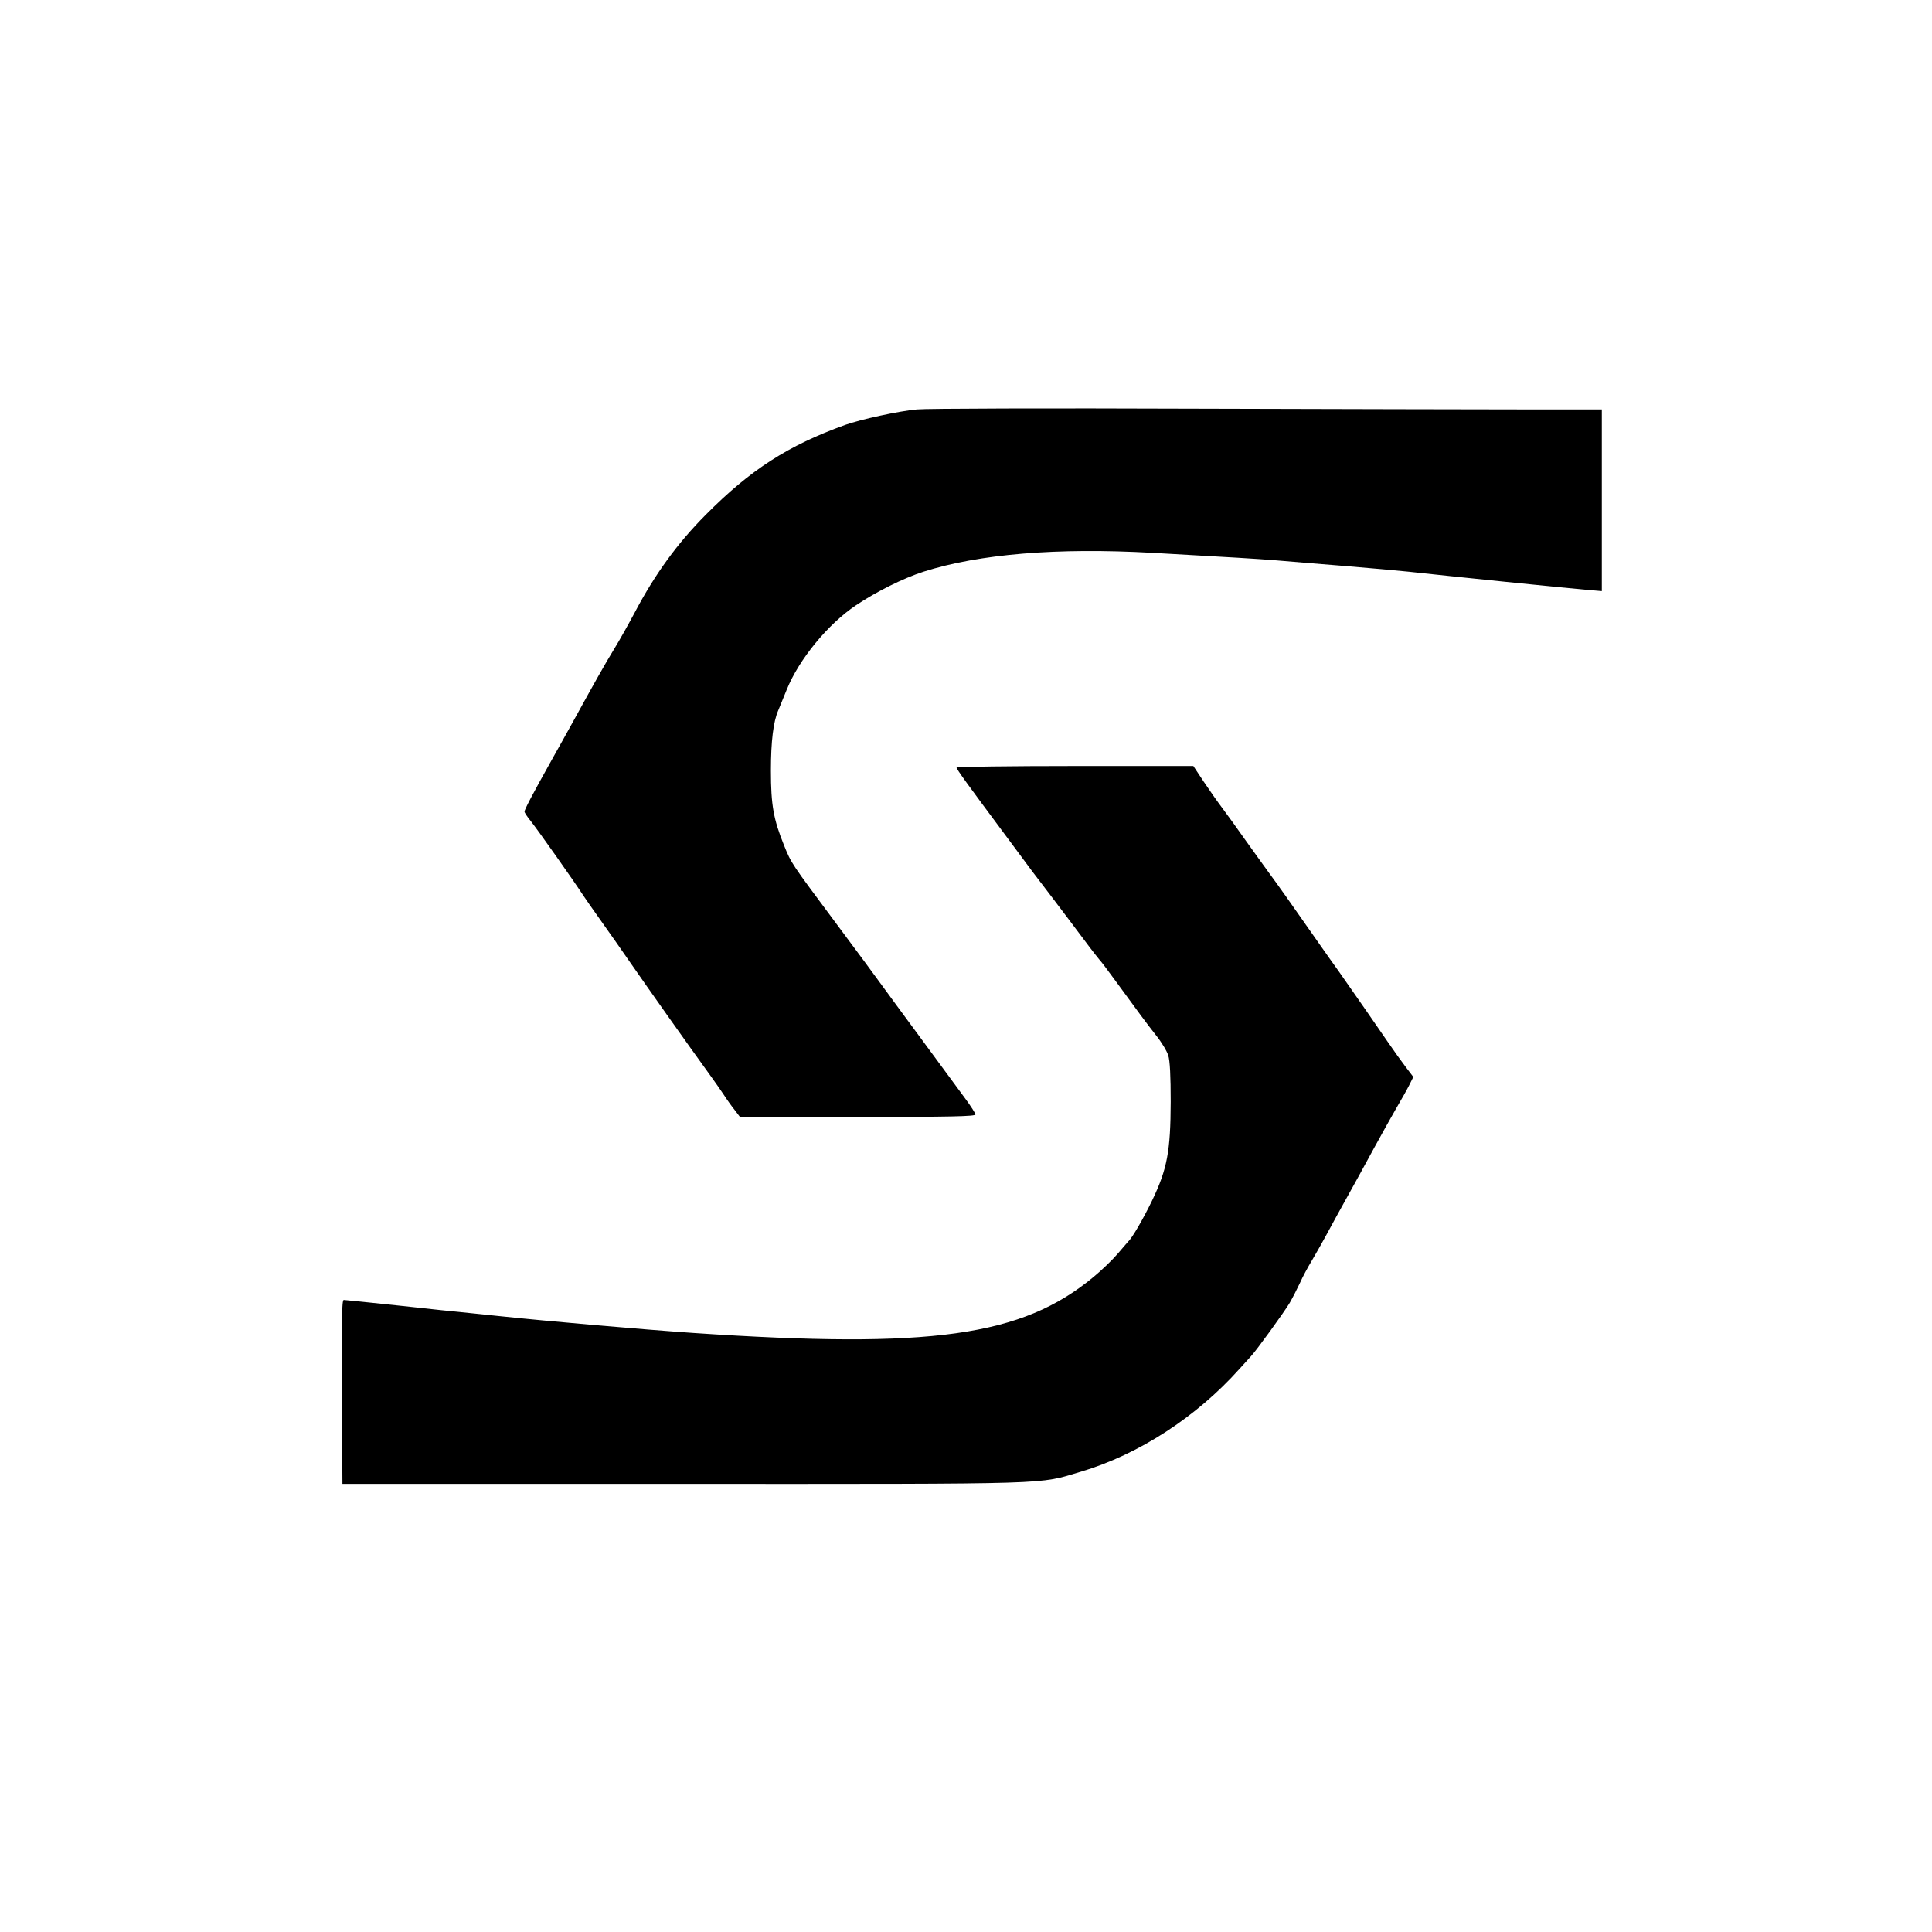 <?xml version="1.0" standalone="no"?>
<!DOCTYPE svg PUBLIC "-//W3C//DTD SVG 20010904//EN"
 "http://www.w3.org/TR/2001/REC-SVG-20010904/DTD/svg10.dtd">
<svg version="1.0" xmlns="http://www.w3.org/2000/svg"
 width="1024pt" height="1024pt" viewBox="0 0 1024 1024"
 preserveAspectRatio="xMidYMid meet">

<g transform="translate(0,1024) scale(0.1,-0.1)"
fill="#000000" stroke="none">
<path d="M4860 8070 c-98 -9 -299 -53 -380 -82 -303 -109 -503 -238 -740 -477
-149 -150 -268 -313 -375 -516 -32 -60 -81 -148 -110 -195 -49 -80 -109 -187
-215 -380 -26 -47 -78 -141 -117 -210 -104 -186 -143 -261 -143 -272 0 -5 15
-28 34 -51 38 -48 228 -317 276 -391 8 -13 51 -74 95 -136 44 -62 114 -161
155 -221 95 -137 302 -430 421 -594 28 -38 62 -88 77 -110 14 -22 39 -57 55
-77 l29 -38 624 0 c493 0 624 3 624 13 0 6 -24 44 -53 83 -71 97 -133 181
-257 349 -58 78 -136 185 -175 238 -38 53 -153 208 -255 345 -239 321 -235
314 -275 413 -55 136 -69 212 -69 394 0 157 13 261 39 320 7 17 27 66 45 110
65 161 219 348 367 447 109 73 250 143 358 178 295 94 708 128 1212 100 441
-25 546 -31 658 -40 66 -6 230 -19 365 -30 135 -11 286 -25 335 -30 218 -24
848 -88 943 -96 l82 -7 0 482 0 481 -392 0 c-216 0 -1014 2 -1773 4 -759 3
-1418 1 -1465 -4z"/>
<path d="M5070 6172 c0 -9 55 -85 265 -367 145 -196 136 -184 241 -321 49 -65
126 -166 169 -224 43 -58 82 -107 85 -110 4 -3 38 -48 76 -100 130 -178 169
-231 221 -297 29 -36 58 -84 65 -107 9 -27 13 -111 13 -246 -1 -261 -18 -356
-99 -524 -47 -97 -106 -199 -126 -216 -3 -3 -28 -32 -55 -64 -28 -33 -86 -89
-130 -125 -379 -314 -857 -381 -2120 -296 -275 19 -760 61 -1035 90 -25 3 -90
9 -145 15 -55 5 -226 23 -380 40 -154 16 -286 30 -293 30 -10 0 -12 -101 -10
-487 l3 -488 1805 0 c2003 0 1876 -4 2110 65 305 91 610 288 840 545 25 27 51
56 59 65 28 29 178 236 207 285 16 28 40 75 54 105 13 30 42 84 64 120 21 36
57 99 79 140 22 41 70 129 107 195 37 66 100 181 140 255 40 74 95 171 120
215 26 44 57 99 69 123 l22 44 -39 51 c-22 29 -66 90 -98 137 -62 91 -171 247
-257 370 -30 41 -71 100 -93 131 -172 246 -234 333 -279 394 -28 39 -85 117
-126 175 -41 58 -94 132 -119 165 -25 33 -70 97 -100 142 l-55 83 -627 0
c-346 0 -628 -4 -628 -8z"/>
</g>
</svg>
